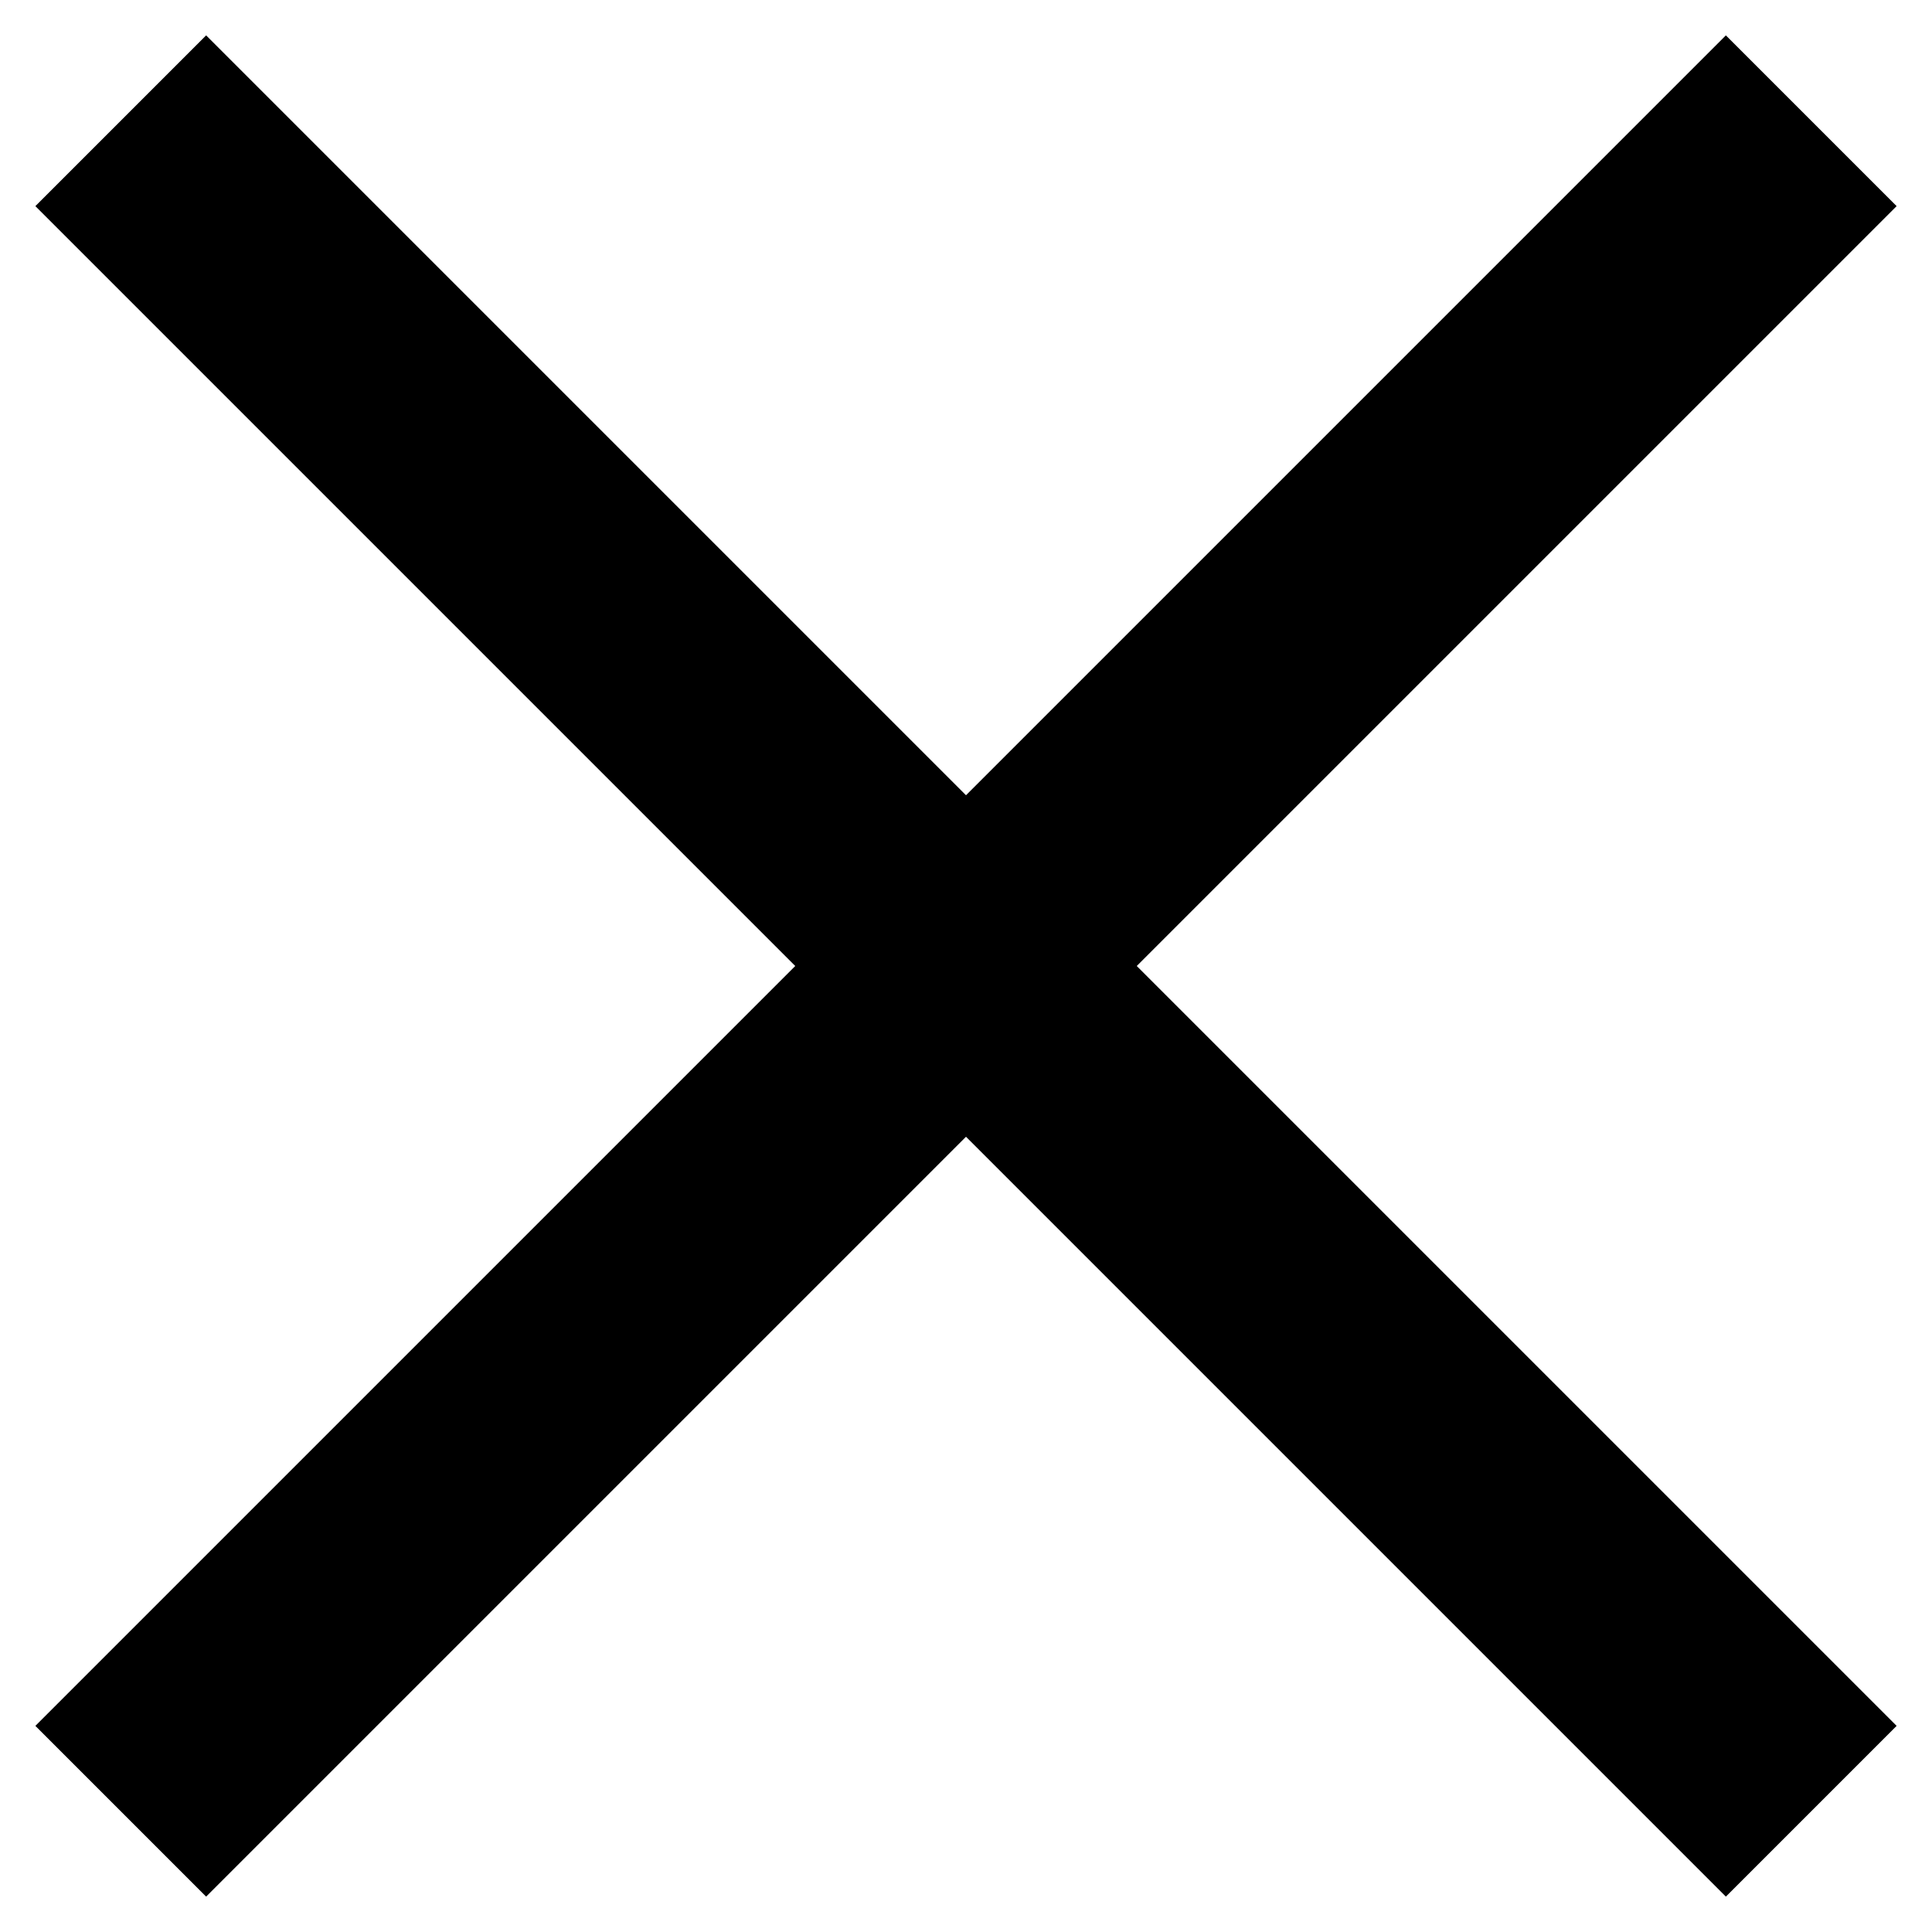 <!-- Generated by IcoMoon.io -->
<svg version="1.1" xmlns="http://www.w3.org/2000/svg" width="1024" height="1024" viewBox="0 0 1024 1024">
<title></title>
<g id="icomoon-ignore">
</g>
<path d="M109.25 18.75l-90.5 90.5 402.75 402.75-402.75 402.75 90.5 90.5 402.75-402.75 402.75 402.75 90.5-90.5-402.75-402.75 402.75-402.75-90.5-90.5-402.75 402.75z"></path>
</svg>
